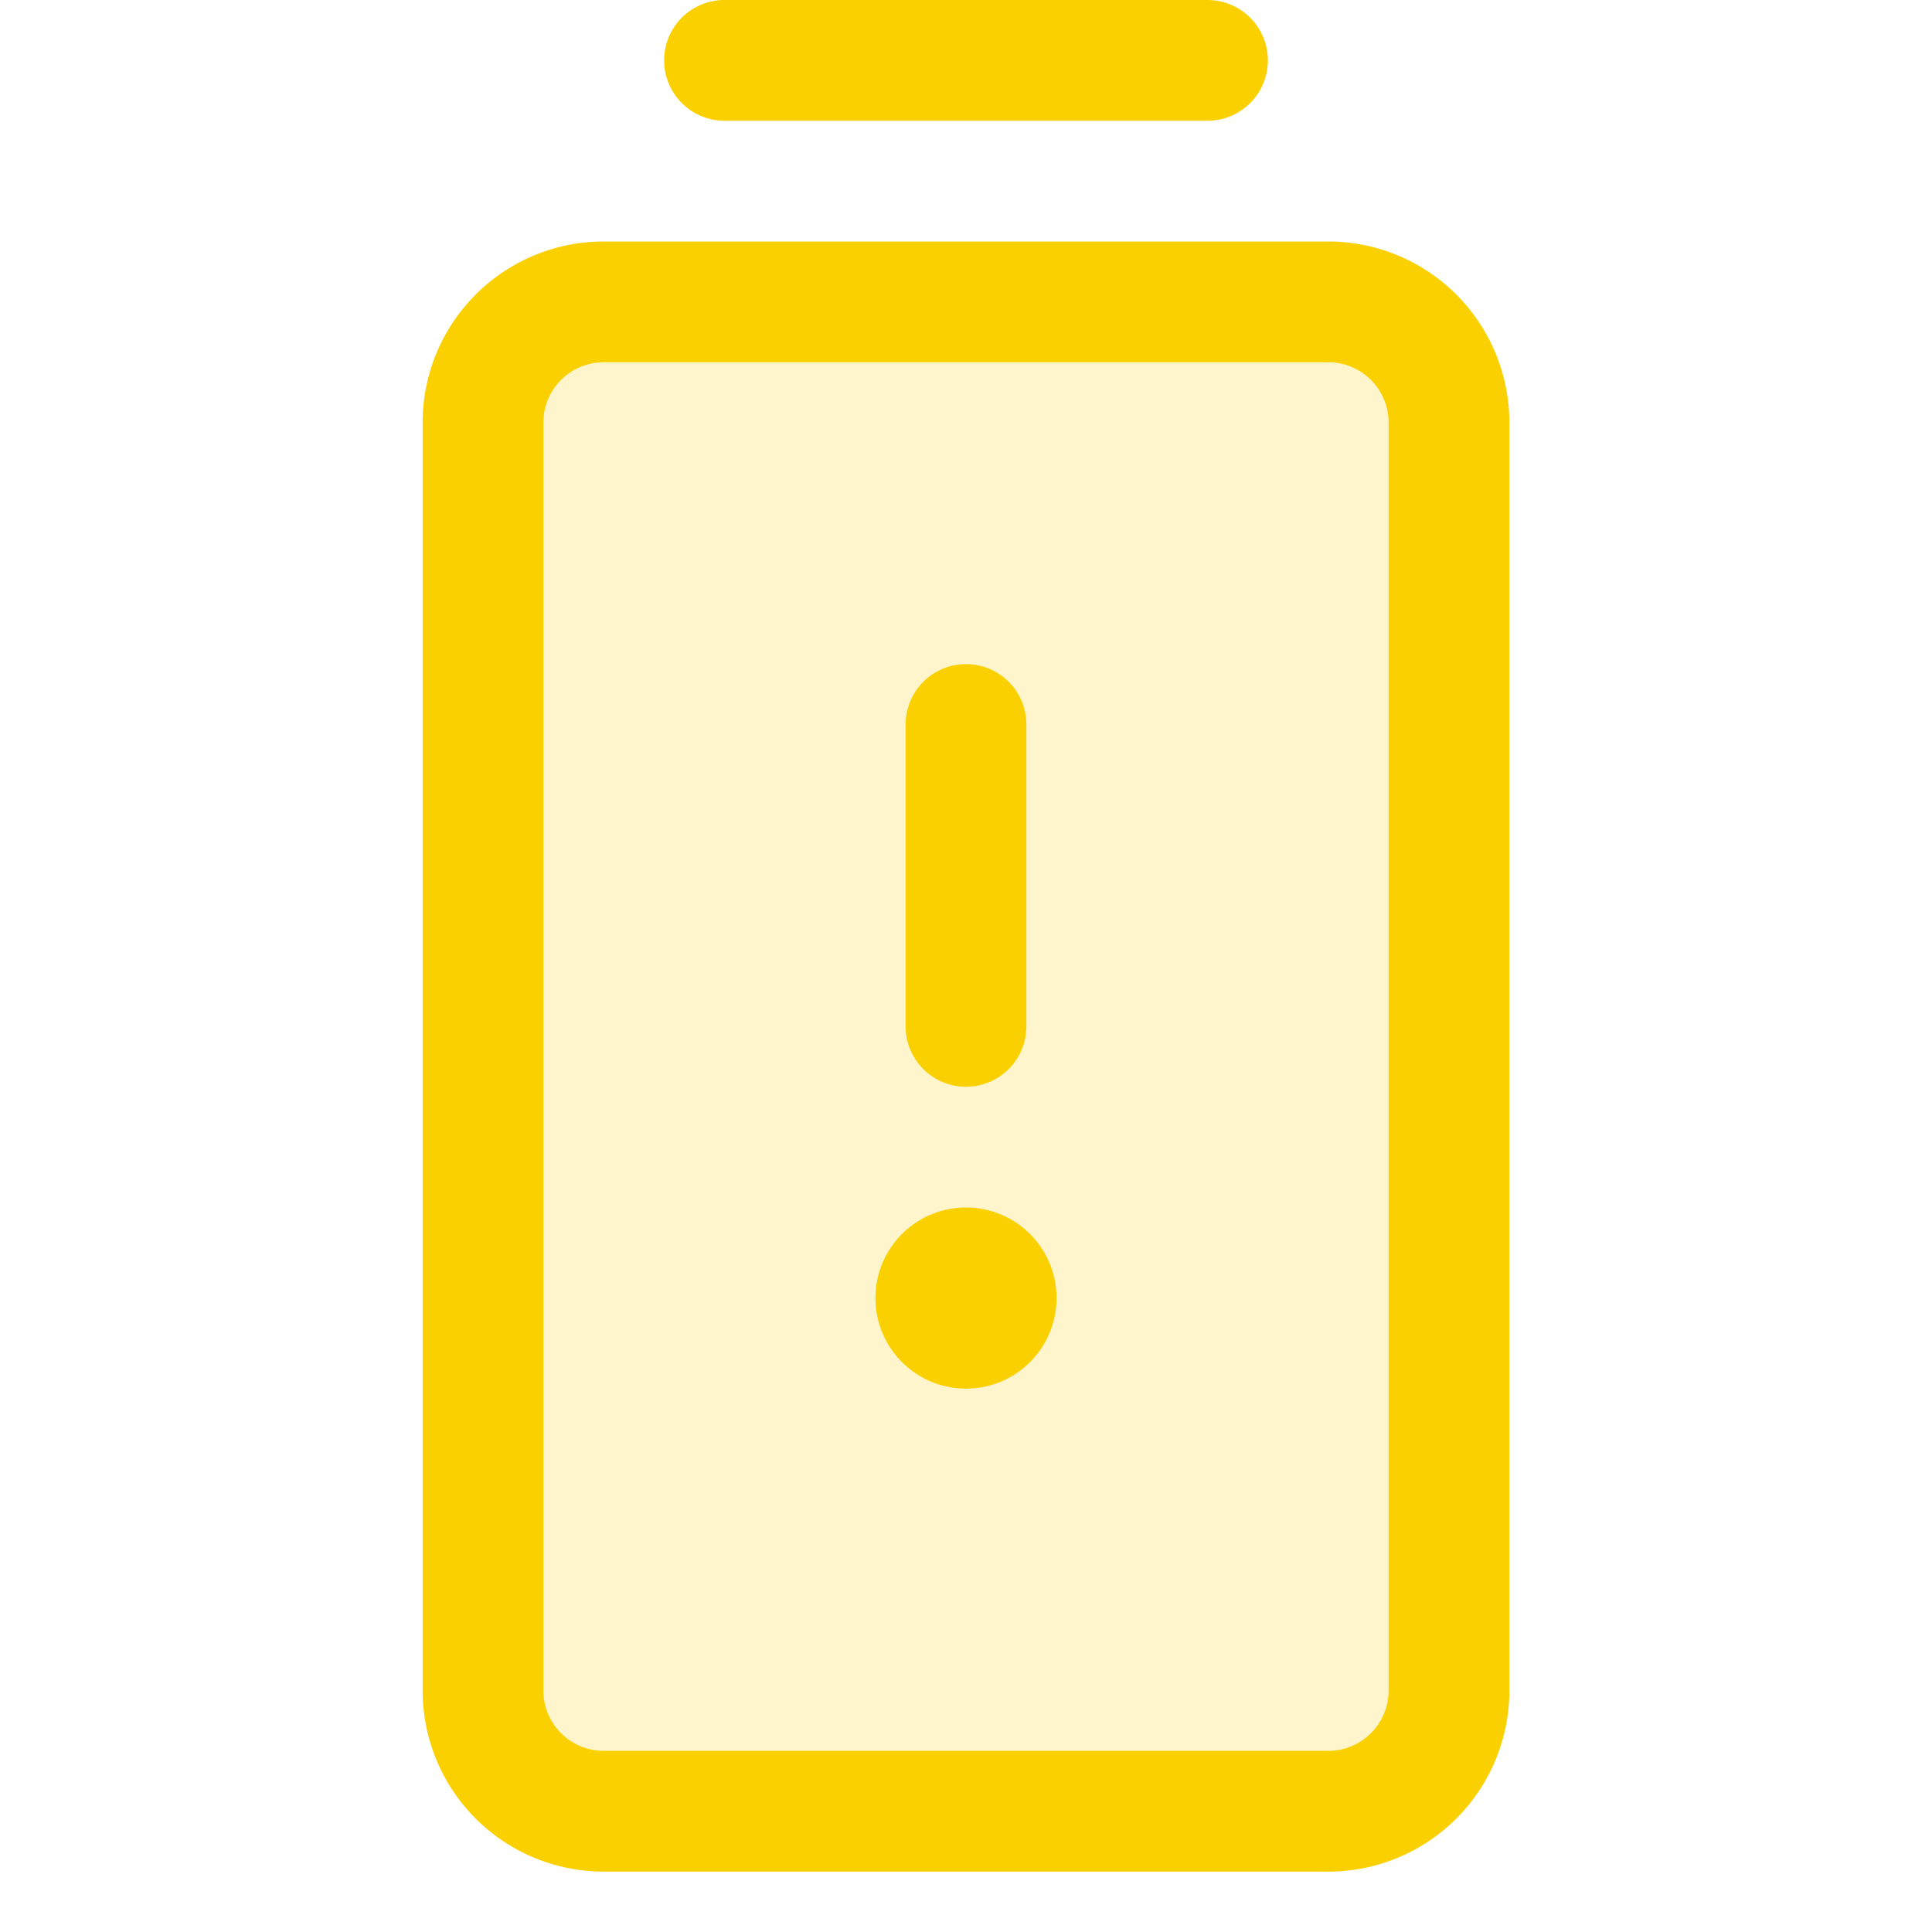 <svg xmlns="http://www.w3.org/2000/svg" viewBox="0 0 256 256" fill="#FAD000"><path d="M192,56V224a16,16,0,0,1-16,16H80a16,16,0,0,1-16-16V56A16,16,0,0,1,80,40h96A16,16,0,0,1,192,56Z" opacity="0.2"/><path d="M88,8a8,8,0,0,1,8-8h64a8,8,0,0,1,0,16H96A8,8,0,0,1,88,8ZM200,56V224a24,24,0,0,1-24,24H80a24,24,0,0,1-24-24V56A24,24,0,0,1,80,32h96A24,24,0,0,1,200,56Zm-16,0a8,8,0,0,0-8-8H80a8,8,0,0,0-8,8V224a8,8,0,0,0,8,8h96a8,8,0,0,0,8-8Zm-56,88a8,8,0,0,0,8-8V96a8,8,0,0,0-16,0v40A8,8,0,0,0,128,144Zm0,16a12,12,0,1,0,12,12A12,12,0,0,0,128,160Z"/></svg>
